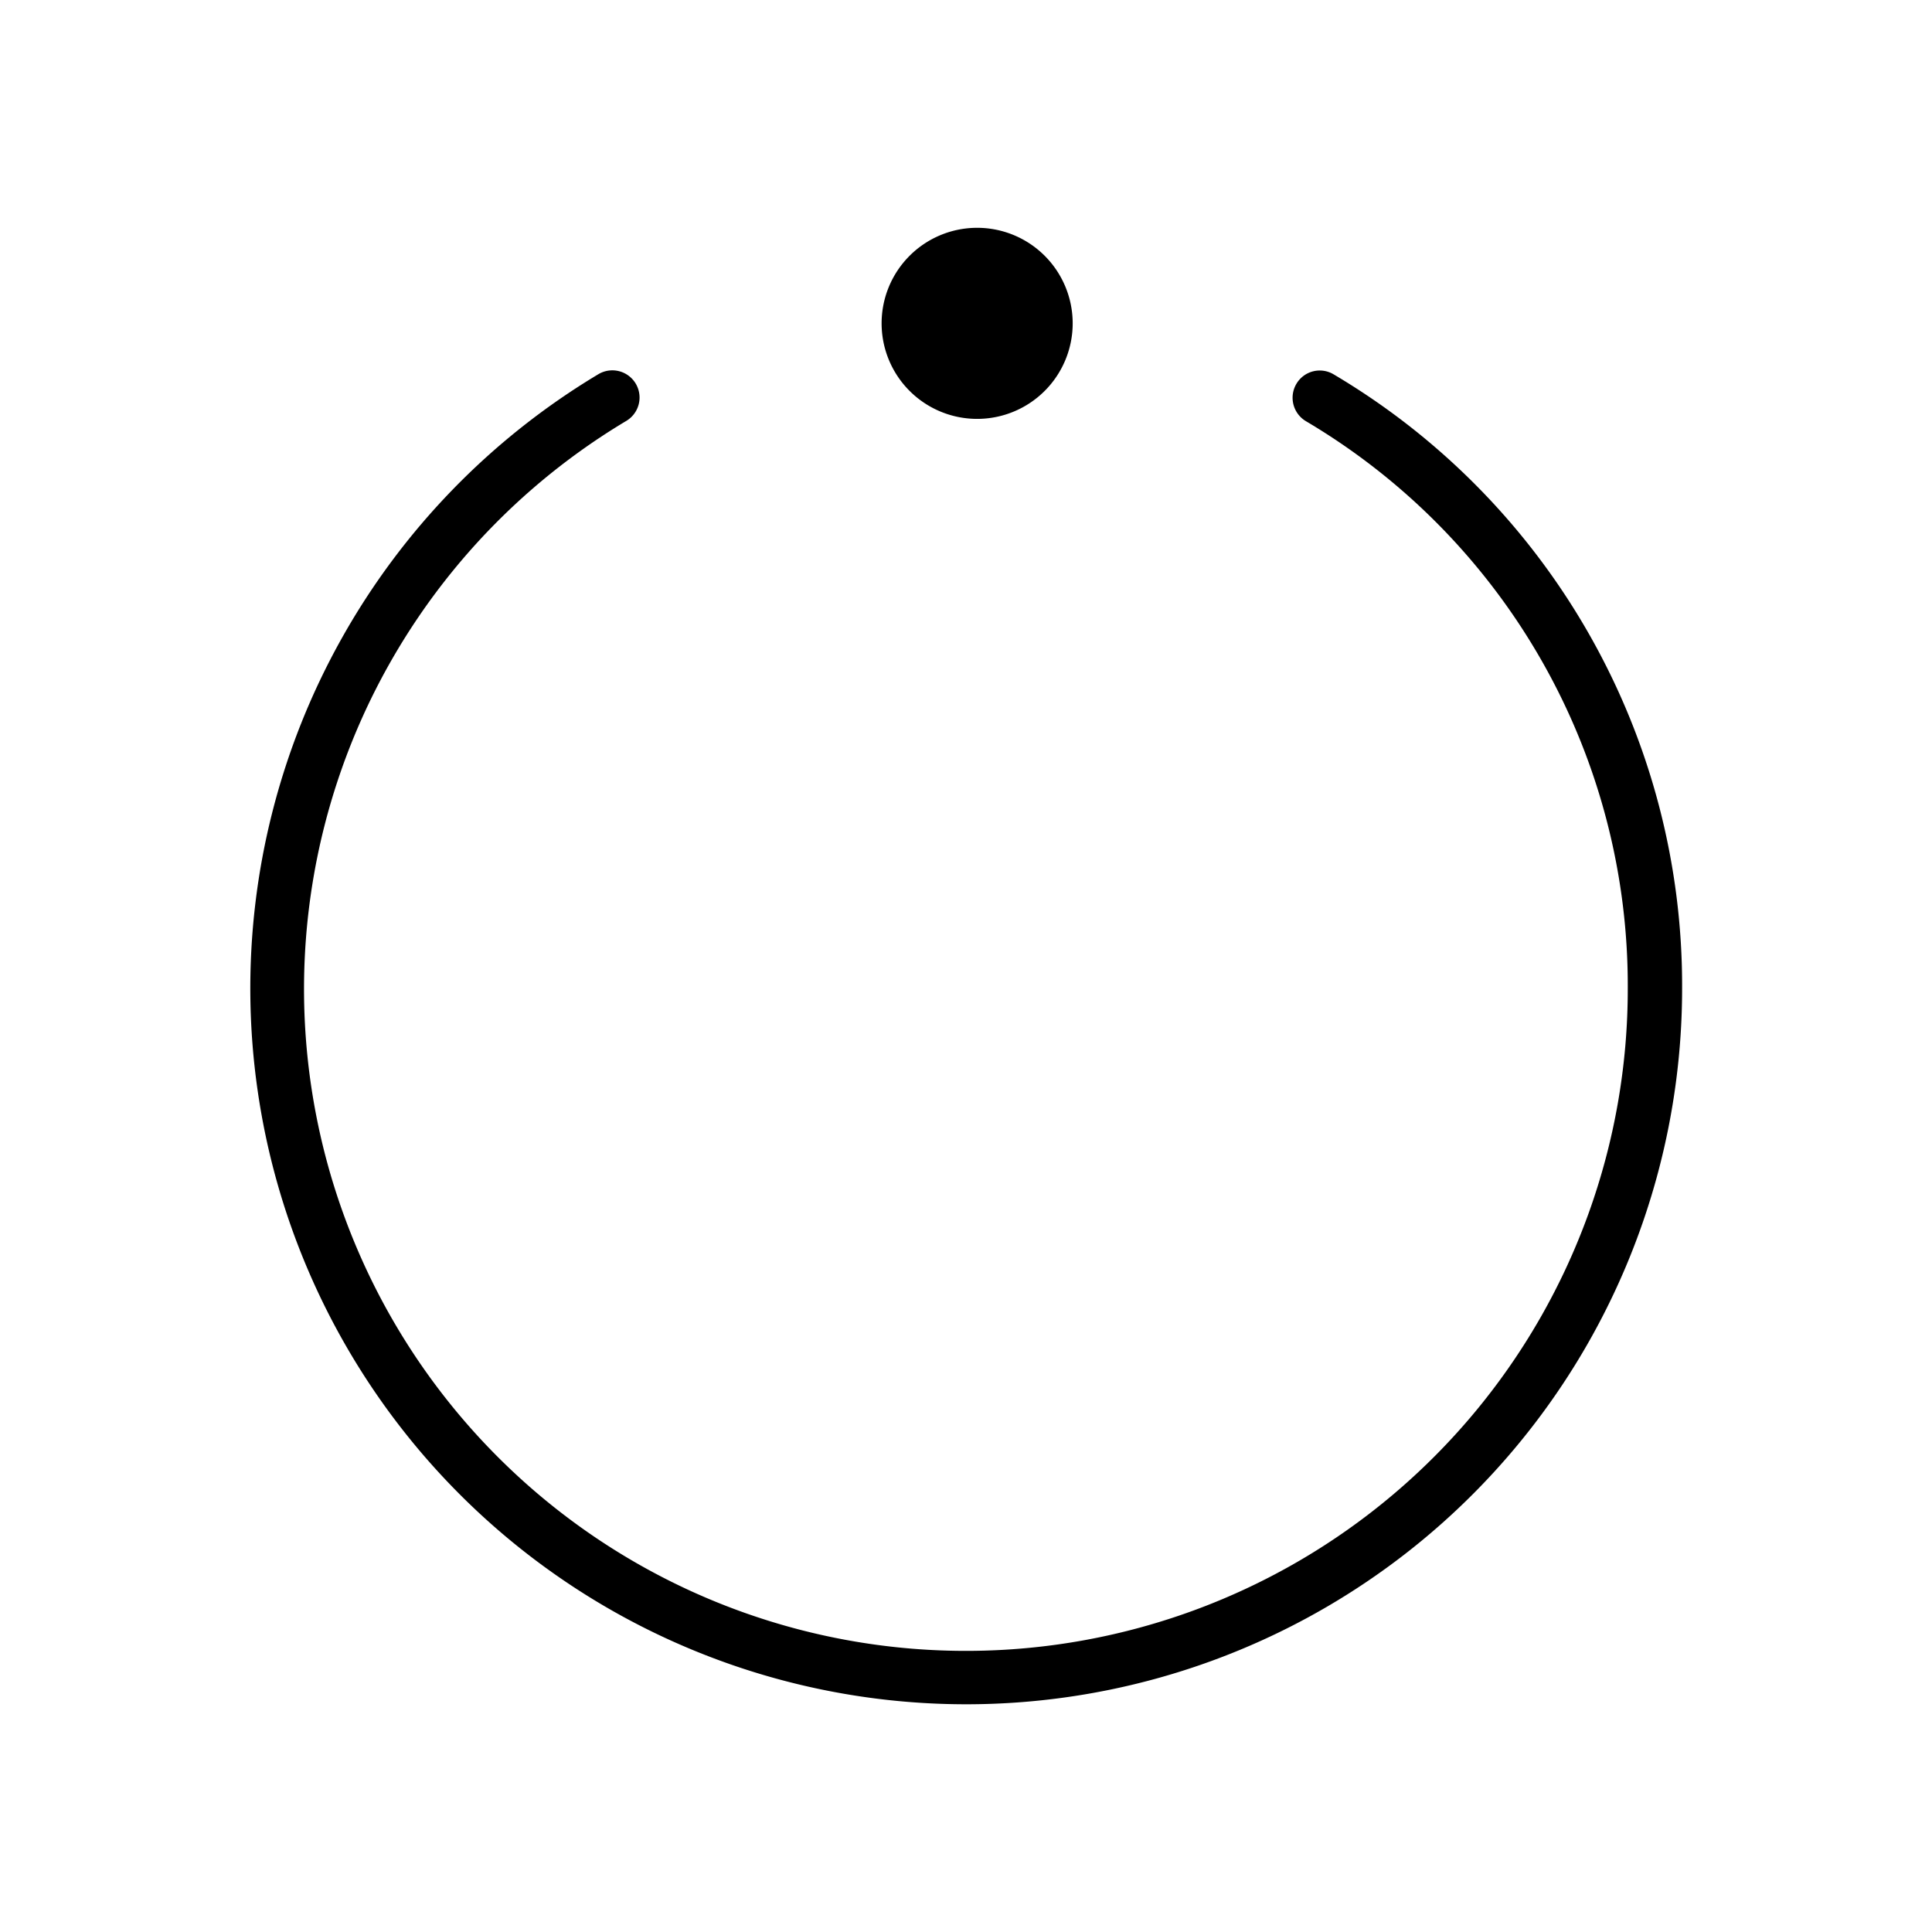 <svg id="Layer_1" data-name="Layer 1" xmlns="http://www.w3.org/2000/svg" viewBox="0 0 182 182"><g id="color_index_0" data-name="color index 0"><path d="M101.05,30.46a9,9,0,1,1-9-9A9,9,0,0,1,101.05,30.46Zm57.41,62.62a66.91,66.91,0,0,0-32.82-57.81,2.55,2.55,0,0,0-3.51.88,2.57,2.57,0,0,0,.88,3.52,61.76,61.76,0,0,1,30.33,53.41A62.35,62.35,0,1,1,59,39.65a2.56,2.56,0,0,0-2.63-4.4A67.44,67.44,0,1,0,158.46,93.08Z"/></g></svg>